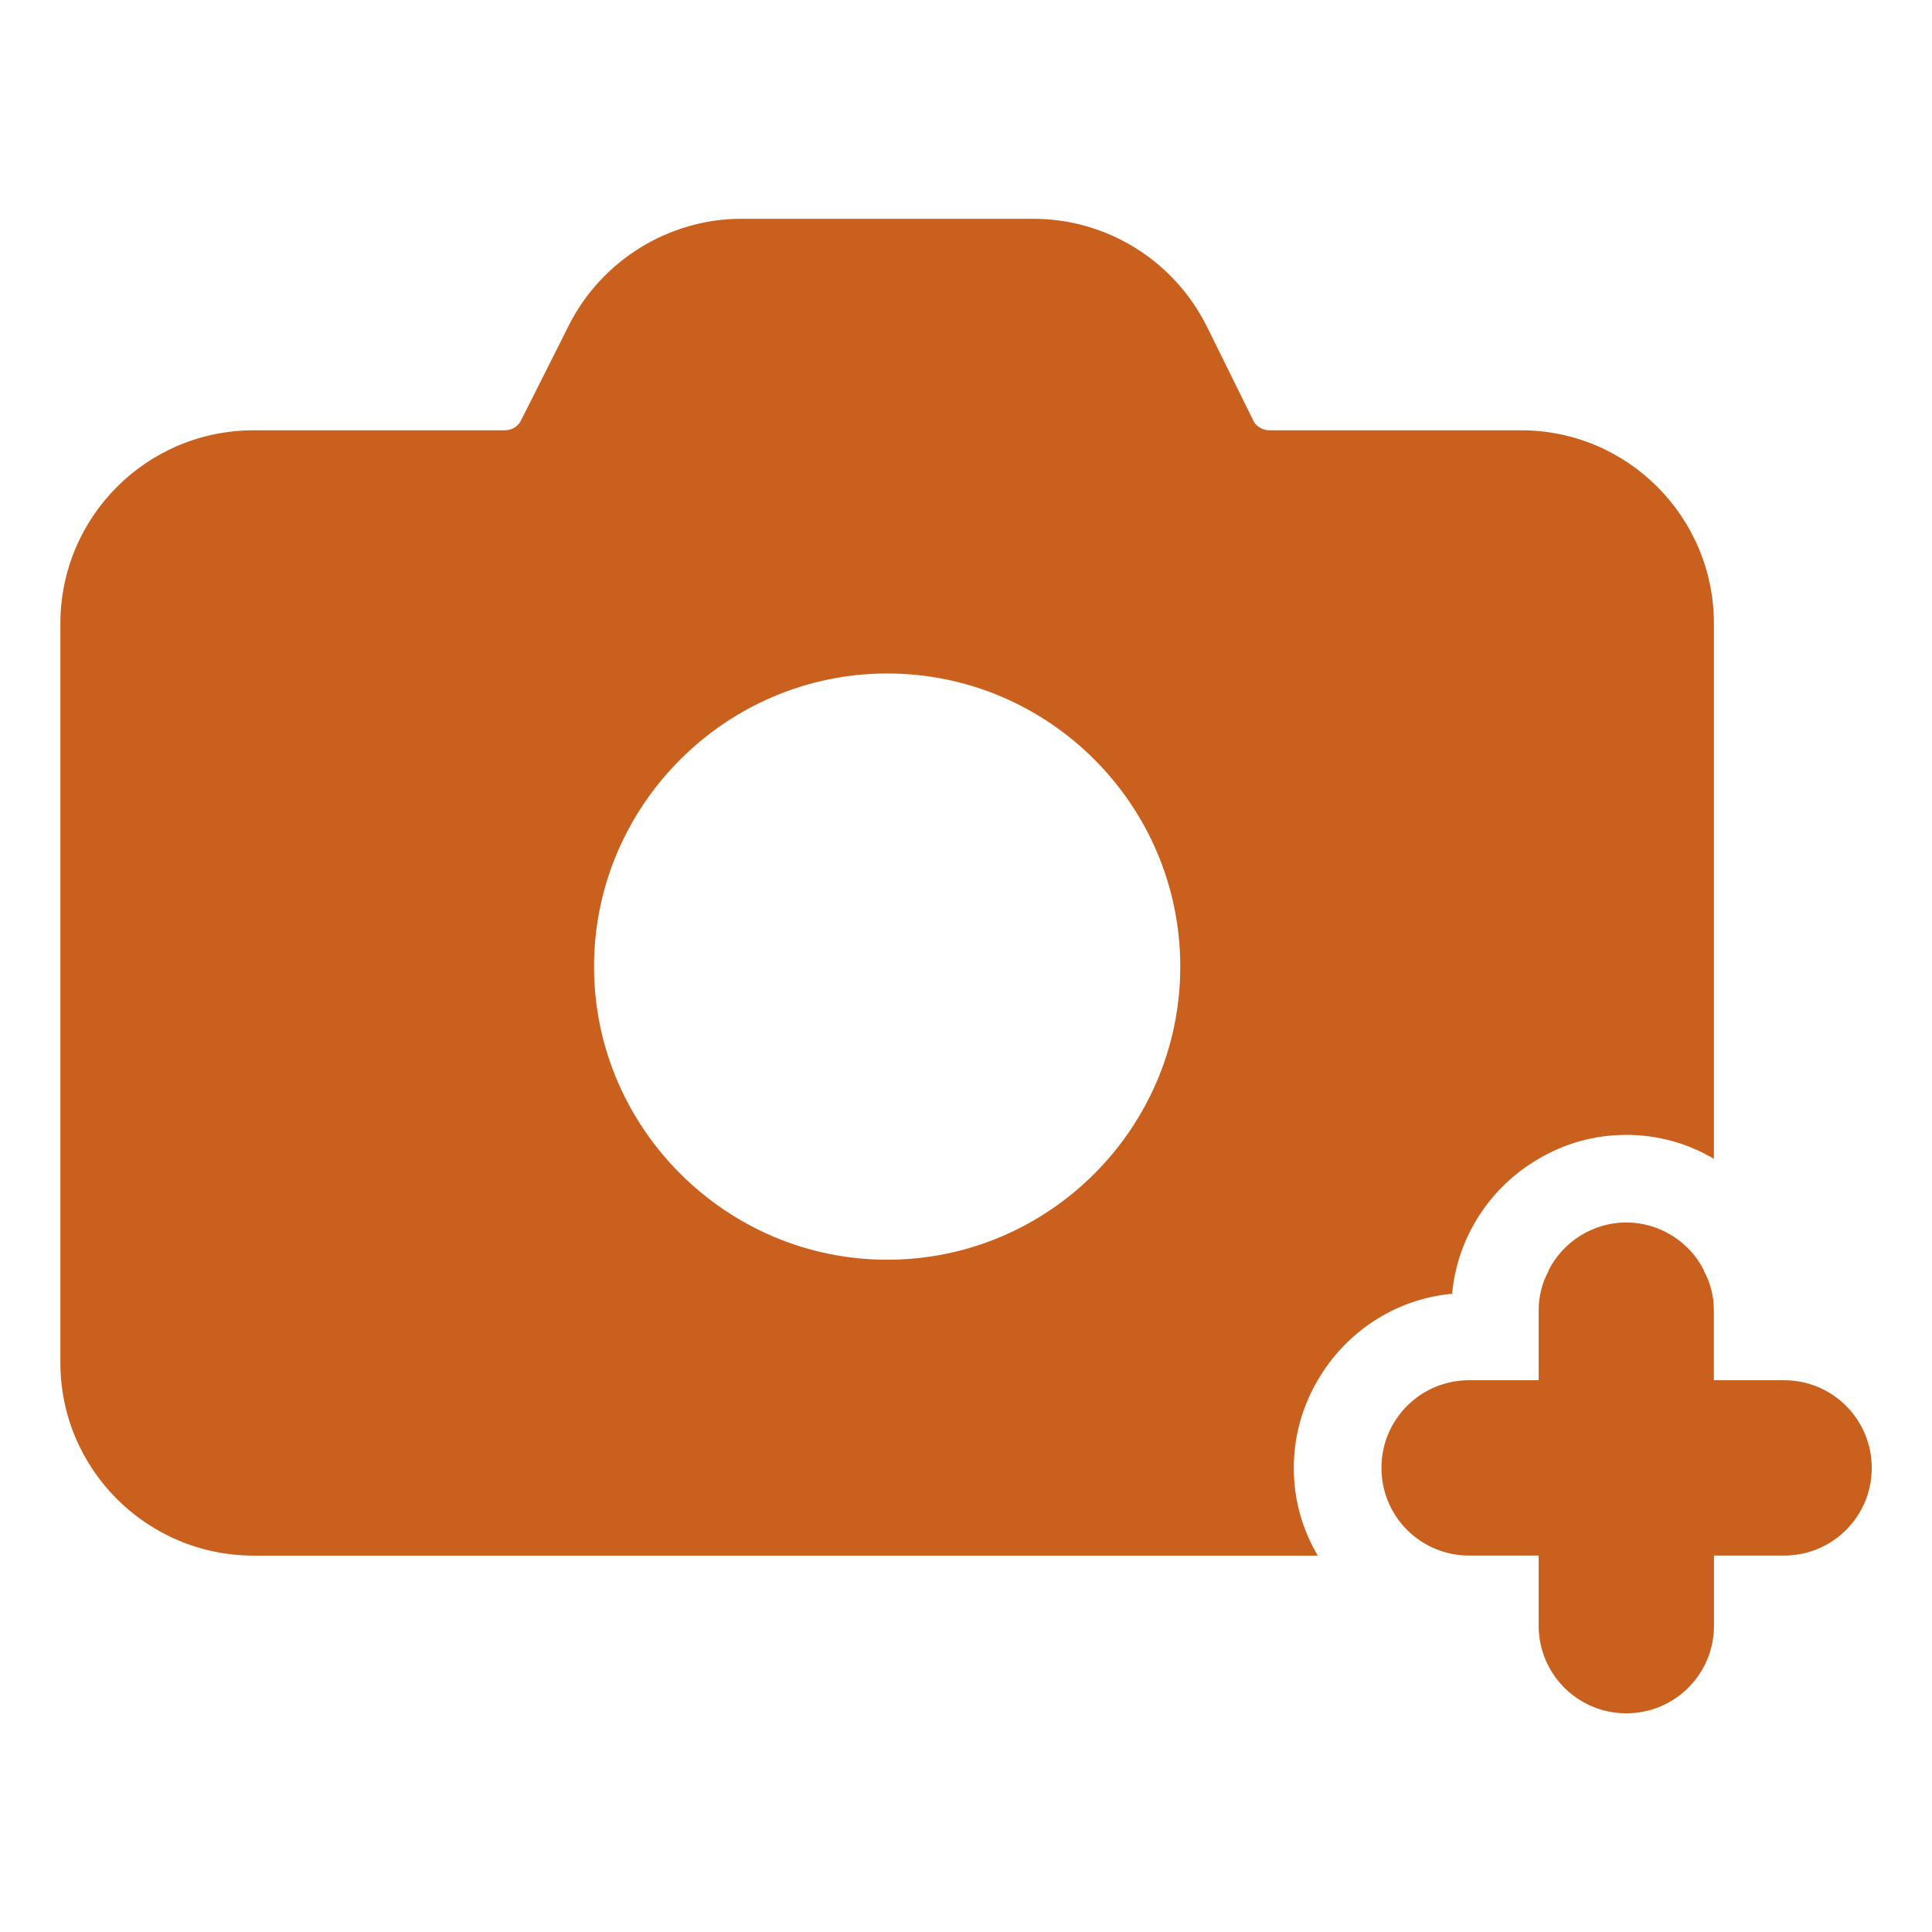 <svg id="Layer_2" enable-background="new 0 0 32 32" height="512" viewBox="0 0 32 32" width="512" fill="#c9601e" xmlns="http://www.w3.org/2000/svg"><g><path d="m29.548 22.861h-1.161v-1.161c0-.232-.058-.455-.164-.648v-.01c-.232-.465-.726-.794-1.287-.794-.561 0-1.055.329-1.287.794v.01c-.106.194-.164.416-.164.648v1.161h-1.152c-.803 0-1.452.648-1.452 1.452 0 .803.648 1.452 1.452 1.452h1.152v1.161c0 .803.648 1.452 1.452 1.452.803 0 1.452-.648 1.452-1.452v-1.161h1.161c.803 0 1.452-.648 1.452-1.452 0-.803-.648-1.452-1.452-1.452z"/><path d="m21.826 25.765c-.252-.426-.397-.919-.397-1.452 0-.523.145-1.026.397-1.452.455-.784 1.268-1.345 2.226-1.432.087-.958.648-1.781 1.432-2.235.426-.252.919-.397 1.452-.397.532 0 1.026.145 1.452.397v-8.864c0-1.771-1.432-3.203-3.194-3.203h-4.171c-.106 0-.223-.068-.261-.155l-.784-1.587c-.552-1.084-1.655-1.761-2.865-1.761h-4.839c-1.19 0-2.313.687-2.855 1.771l-.784 1.558c-.048.107-.155.174-.271.174h-4.161c-1.771 0-3.203 1.432-3.203 3.203v12.242c0 1.761 1.432 3.194 3.203 3.194h17.623zm-7.132-14.61c2.685 0 4.855 2.186 4.855 4.855 0 2.669-2.17 4.855-4.855 4.855-2.669 0-4.855-2.186-4.855-4.855 0-2.669 2.186-4.855 4.855-4.855z"/></g></svg>